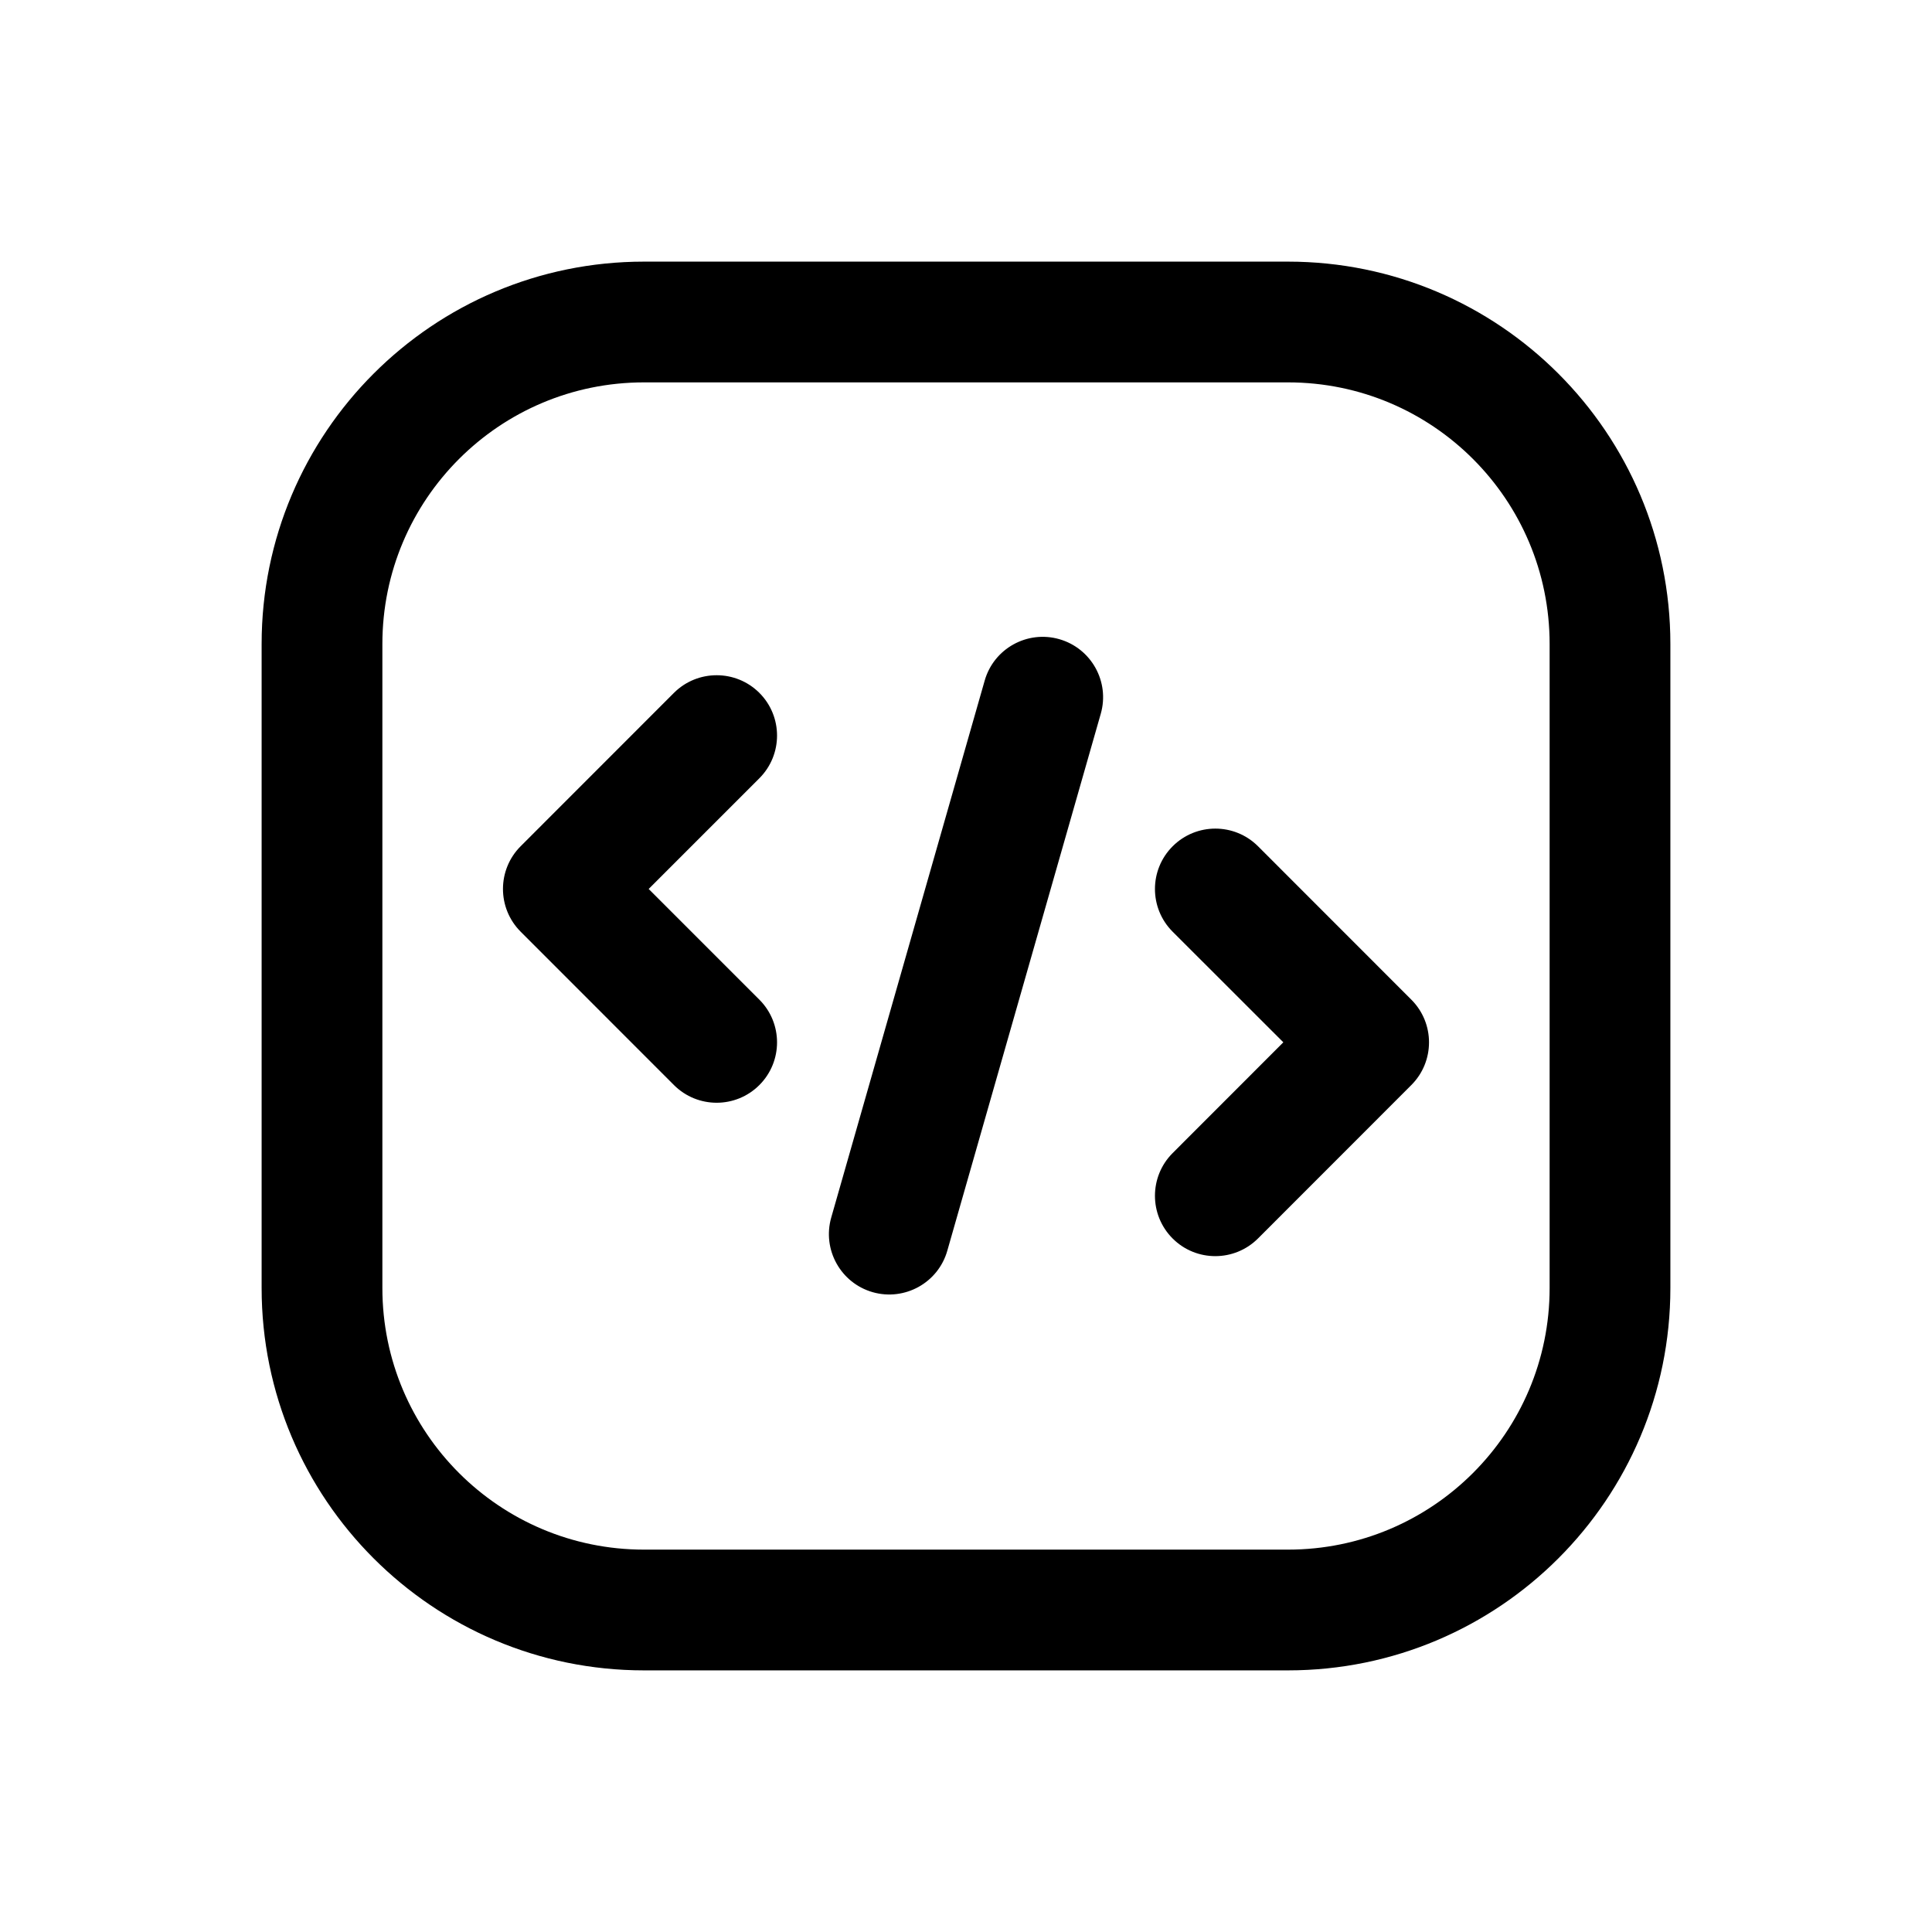 <svg width="24" height="24" viewBox="0 0 24 24" fill="none" xmlns="http://www.w3.org/2000/svg">
<path fill-rule="evenodd" clip-rule="evenodd" d="M3.25 8C3.25 5.377 5.377 3.25 8 3.25H16C18.623 3.25 20.75 5.377 20.75 8V16C20.75 18.623 18.623 20.75 16 20.75H8C5.377 20.75 3.25 18.623 3.25 16V8ZM8 4.75C6.205 4.75 4.75 6.205 4.75 8V16C4.75 17.795 6.205 19.25 8 19.25H16C17.795 19.25 19.25 17.795 19.25 16V8C19.25 6.205 17.795 4.75 16 4.75H8ZM13.159 7.94C13.557 8.054 13.788 8.469 13.674 8.867L11.768 15.536C11.655 15.935 11.239 16.165 10.841 16.052C10.443 15.938 10.212 15.523 10.326 15.124L12.232 8.455C12.345 8.057 12.761 7.826 13.159 7.94ZM9.433 8.607C9.726 8.9 9.726 9.375 9.433 9.668L8.058 11.043L9.433 12.418C9.726 12.711 9.726 13.186 9.433 13.479C9.14 13.772 8.665 13.772 8.372 13.479L6.467 11.573C6.175 11.28 6.175 10.805 6.468 10.512L8.372 8.607C8.665 8.315 9.14 8.315 9.433 8.607ZM14.567 10.513C14.86 10.22 15.335 10.22 15.628 10.513L17.532 12.418C17.825 12.711 17.825 13.186 17.532 13.479L15.628 15.384C15.335 15.677 14.86 15.678 14.567 15.385C14.274 15.092 14.274 14.617 14.567 14.324L15.942 12.948L14.567 11.574C14.274 11.281 14.274 10.806 14.567 10.513Z" fill="black"/>
</svg>
